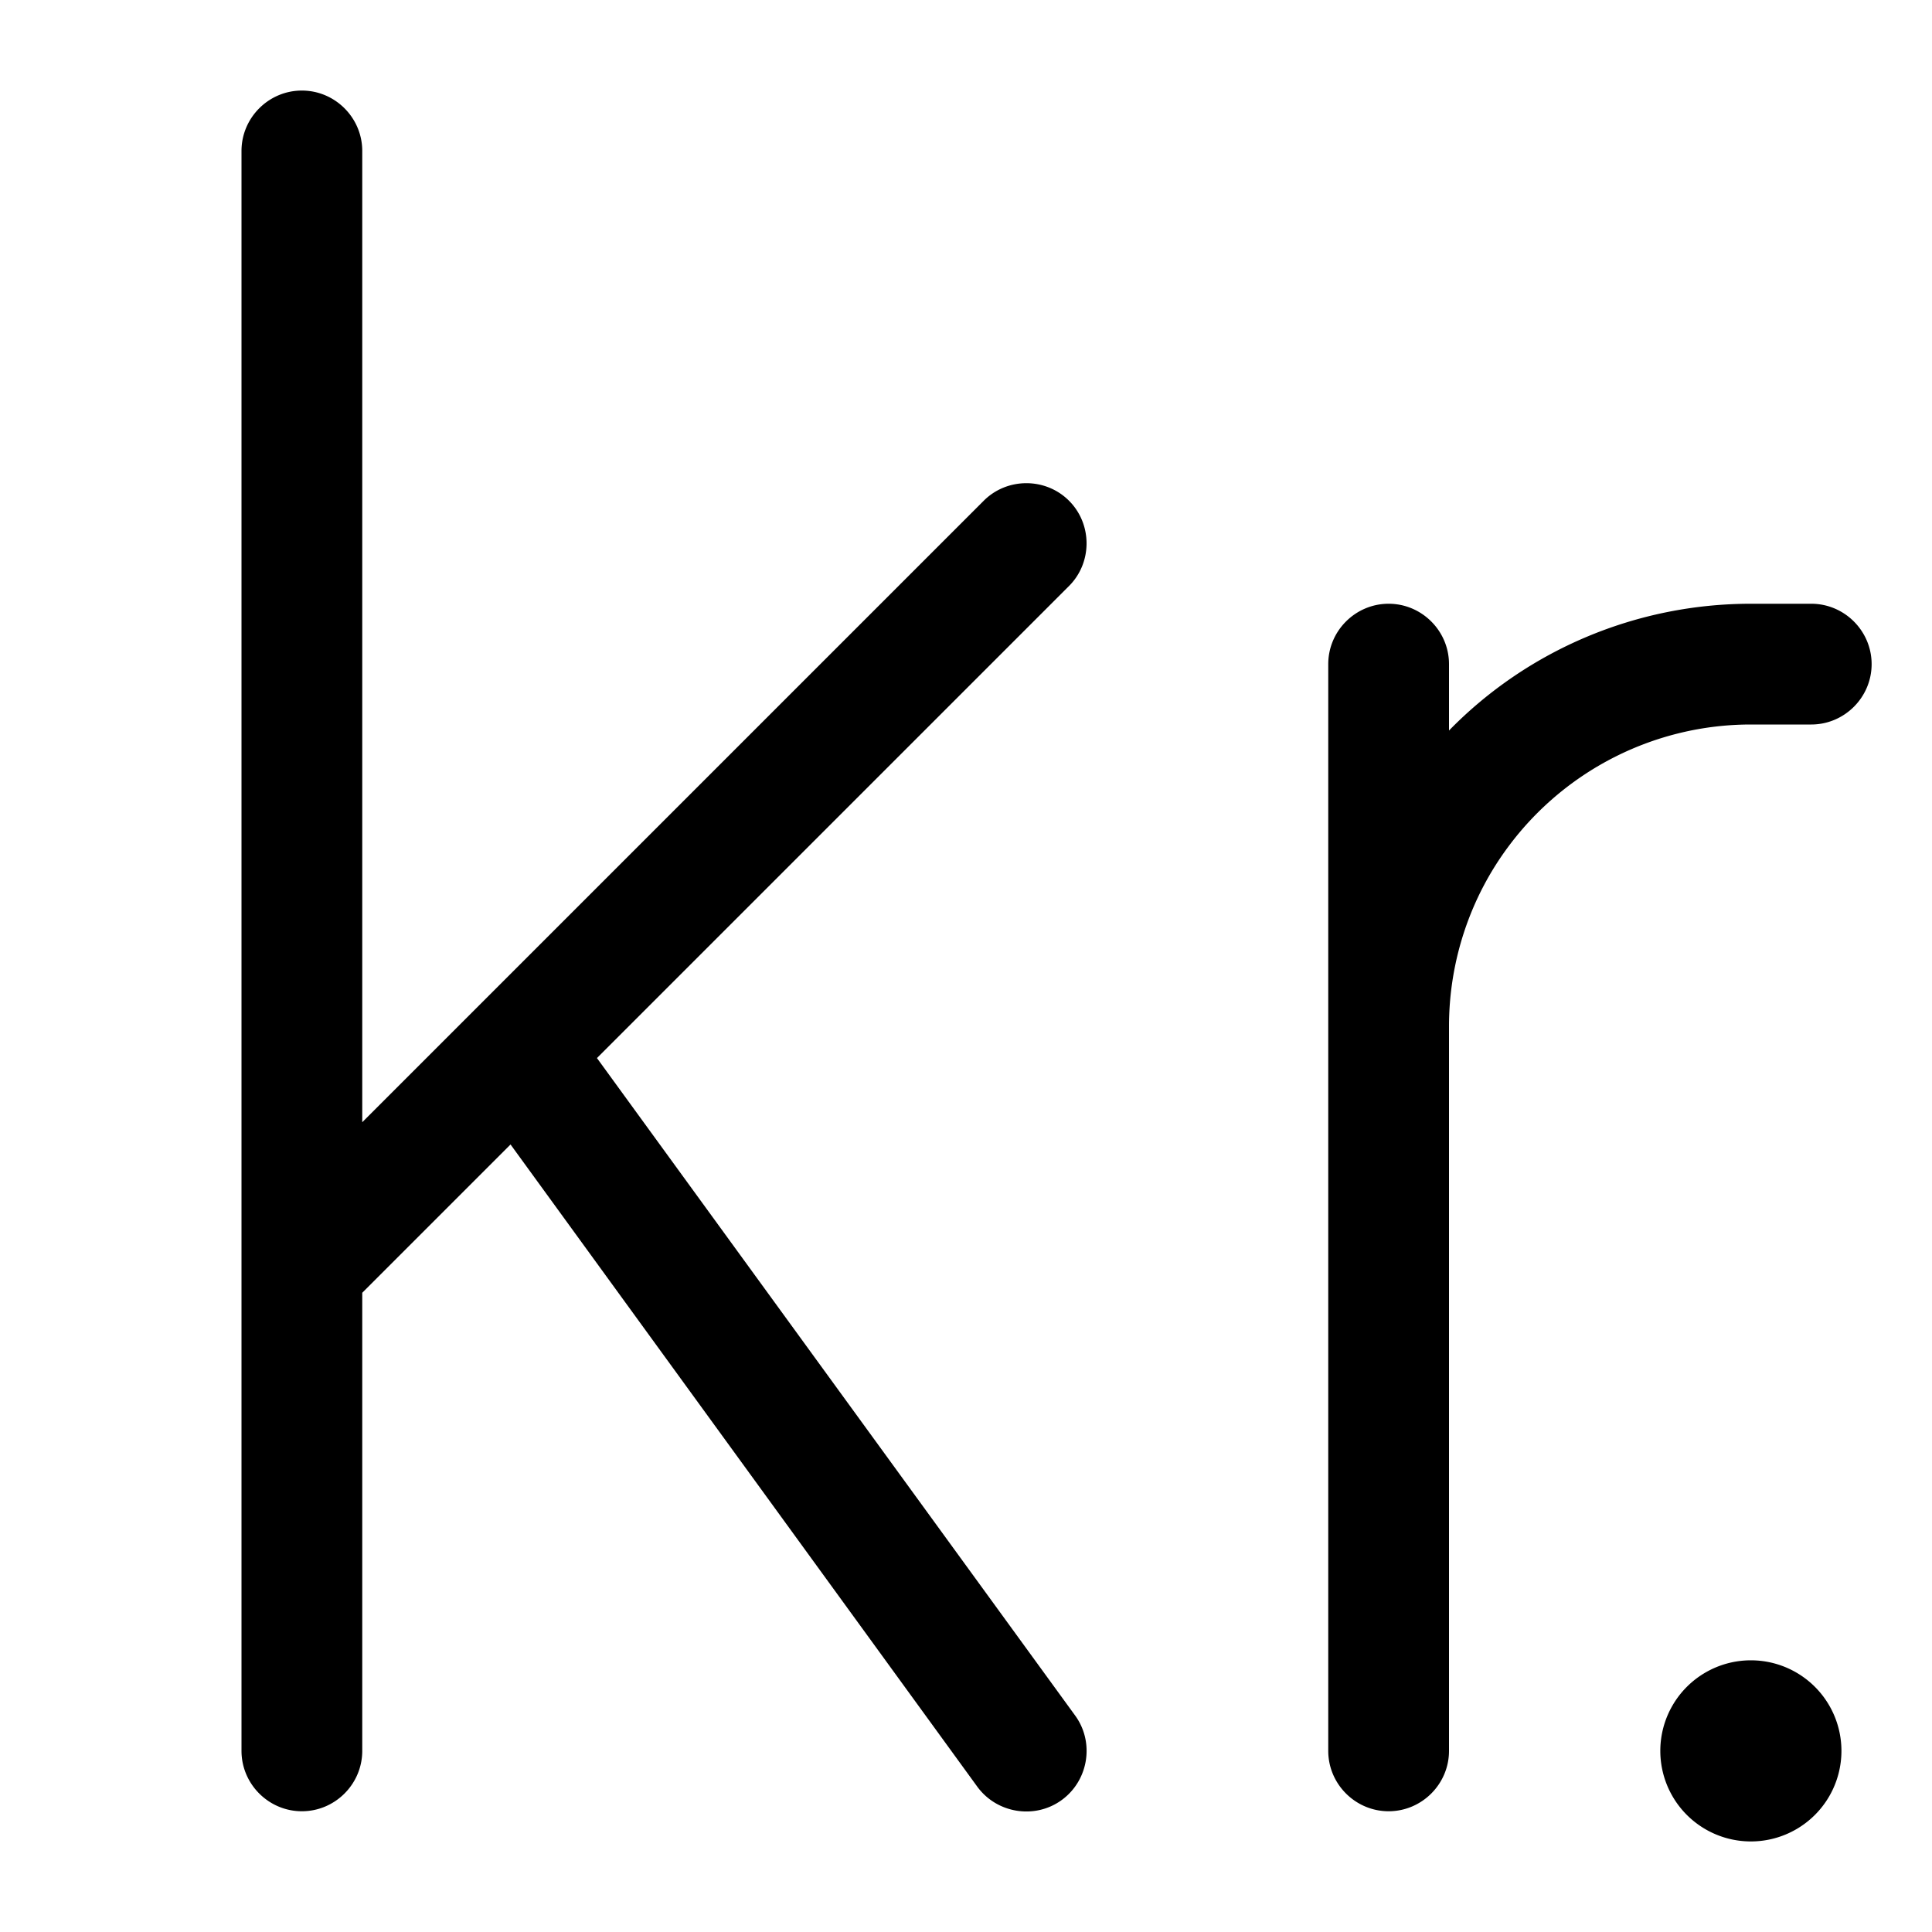 <svg xmlns="http://www.w3.org/2000/svg" viewBox="0 0 512 512"><!--! Font Awesome Pro 7.1.0 by @fontawesome - https://fontawesome.com License - https://fontawesome.com/license (Commercial License) Copyright 2025 Fonticons, Inc. --><path fill="currentColor" d="M80 24c8.8 0 16 7.2 16 16l0 257.4 164.7-164.7c6.2-6.2 16.4-6.2 22.6 0s6.2 16.4 0 22.6L158.2 280.4 284.9 454.6c5.2 7.1 3.6 17.2-3.5 22.4s-17.2 3.6-22.4-3.5L135.3 303.3 96 342.6 96 464c0 8.8-7.2 16-16 16s-16-7.2-16-16L64 40c0-8.8 7.2-16 16-16zM400 224c-10.4 13.8-16 30.7-16 48l0 192c0 8.8-7.2 16-16 16s-16-7.2-16-16l0-288c0-8.8 7.2-16 16-16s16 7.2 16 16l0 17.6c20.9-21.4 49.7-33.6 80-33.6l16 0c8.8 0 16 7.2 16 16s-7.2 16-16 16l-16 0c-25.2 0-48.9 11.9-64 32zm64 216a24 24 0 1 1 0 48 24 24 0 1 1 0-48z"/></svg>